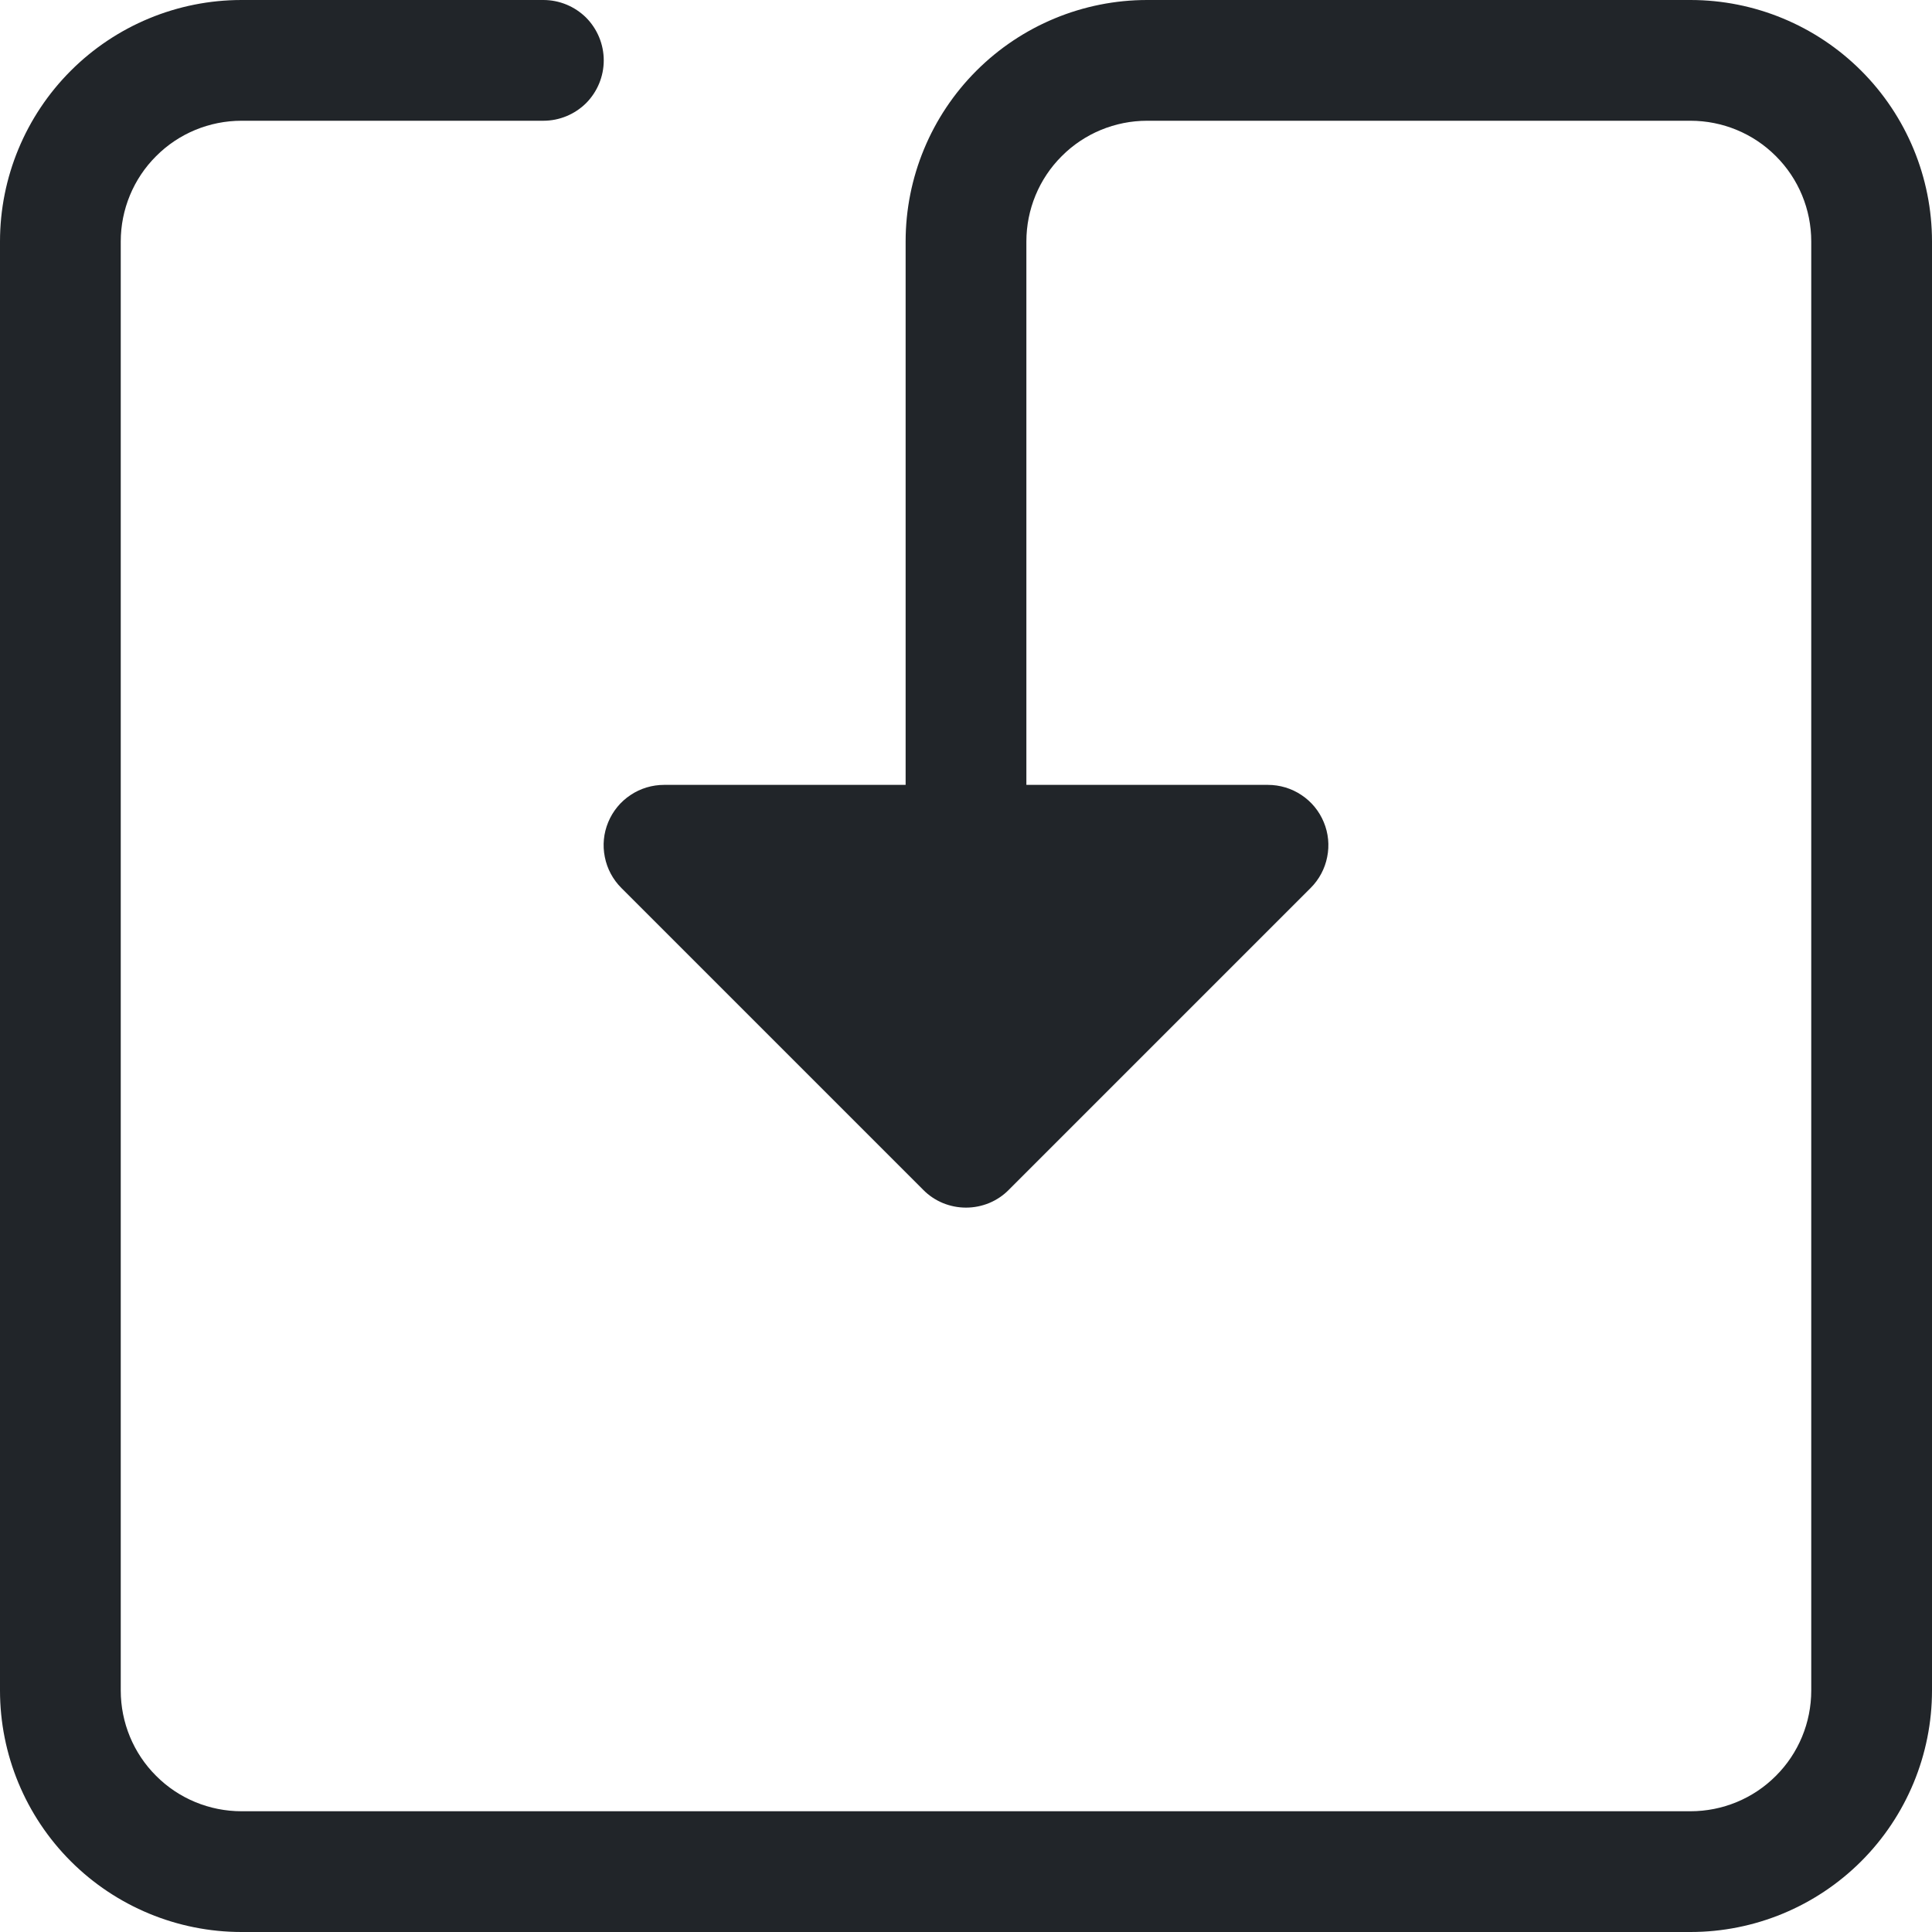 <svg width="16" height="16" viewBox="0 0 16 16" fill="none" xmlns="http://www.w3.org/2000/svg">
<g clip-path="url(#clip0_34_5156)">
<path d="M2 1C1.735 1 1.48 1.105 1.293 1.293C1.105 1.48 1 1.735 1 2V14C1 14.265 1.105 14.52 1.293 14.707C1.48 14.895 1.735 15 2 15H14C14.265 15 14.52 14.895 14.707 14.707C14.895 14.52 15 14.265 15 14V2C15 1.735 14.895 1.48 14.707 1.293C14.52 1.105 14.265 1 14 1H9.5C9.235 1 8.98 1.105 8.793 1.293C8.605 1.48 8.5 1.735 8.5 2V6.5H10.5C10.599 6.5 10.696 6.529 10.778 6.584C10.861 6.639 10.925 6.717 10.963 6.809C11.001 6.9 11.011 7.001 10.991 7.098C10.972 7.195 10.924 7.284 10.854 7.354L8.354 9.854C8.308 9.901 8.252 9.938 8.192 9.963C8.131 9.988 8.066 10.001 8 10.001C7.934 10.001 7.869 9.988 7.808 9.963C7.748 9.938 7.692 9.901 7.646 9.854L5.146 7.354C5.076 7.284 5.028 7.195 5.009 7.098C4.989 7.001 4.999 6.9 5.037 6.809C5.075 6.717 5.139 6.639 5.222 6.584C5.304 6.529 5.401 6.5 5.5 6.5H7.5V2C7.5 1.47 7.711 0.961 8.086 0.586C8.461 0.211 8.97 0 9.5 0L14 0C14.53 0 15.039 0.211 15.414 0.586C15.789 0.961 16 1.47 16 2V14C16 14.53 15.789 15.039 15.414 15.414C15.039 15.789 14.53 16 14 16H2C1.47 16 0.961 15.789 0.586 15.414C0.211 15.039 0 14.53 0 14V2C0 1.47 0.211 0.961 0.586 0.586C0.961 0.211 1.47 0 2 0L4.5 0C4.633 0 4.76 0.053 4.854 0.146C4.947 0.24 5 0.367 5 0.5C5 0.633 4.947 0.76 4.854 0.854C4.76 0.947 4.633 1 4.5 1H2Z" fill="#212529"/>
</g>
<defs>
<clipPath id="clip0_34_5156">
<rect width="16" height="16" fill="white"/>
</clipPath>
</defs>
</svg>
